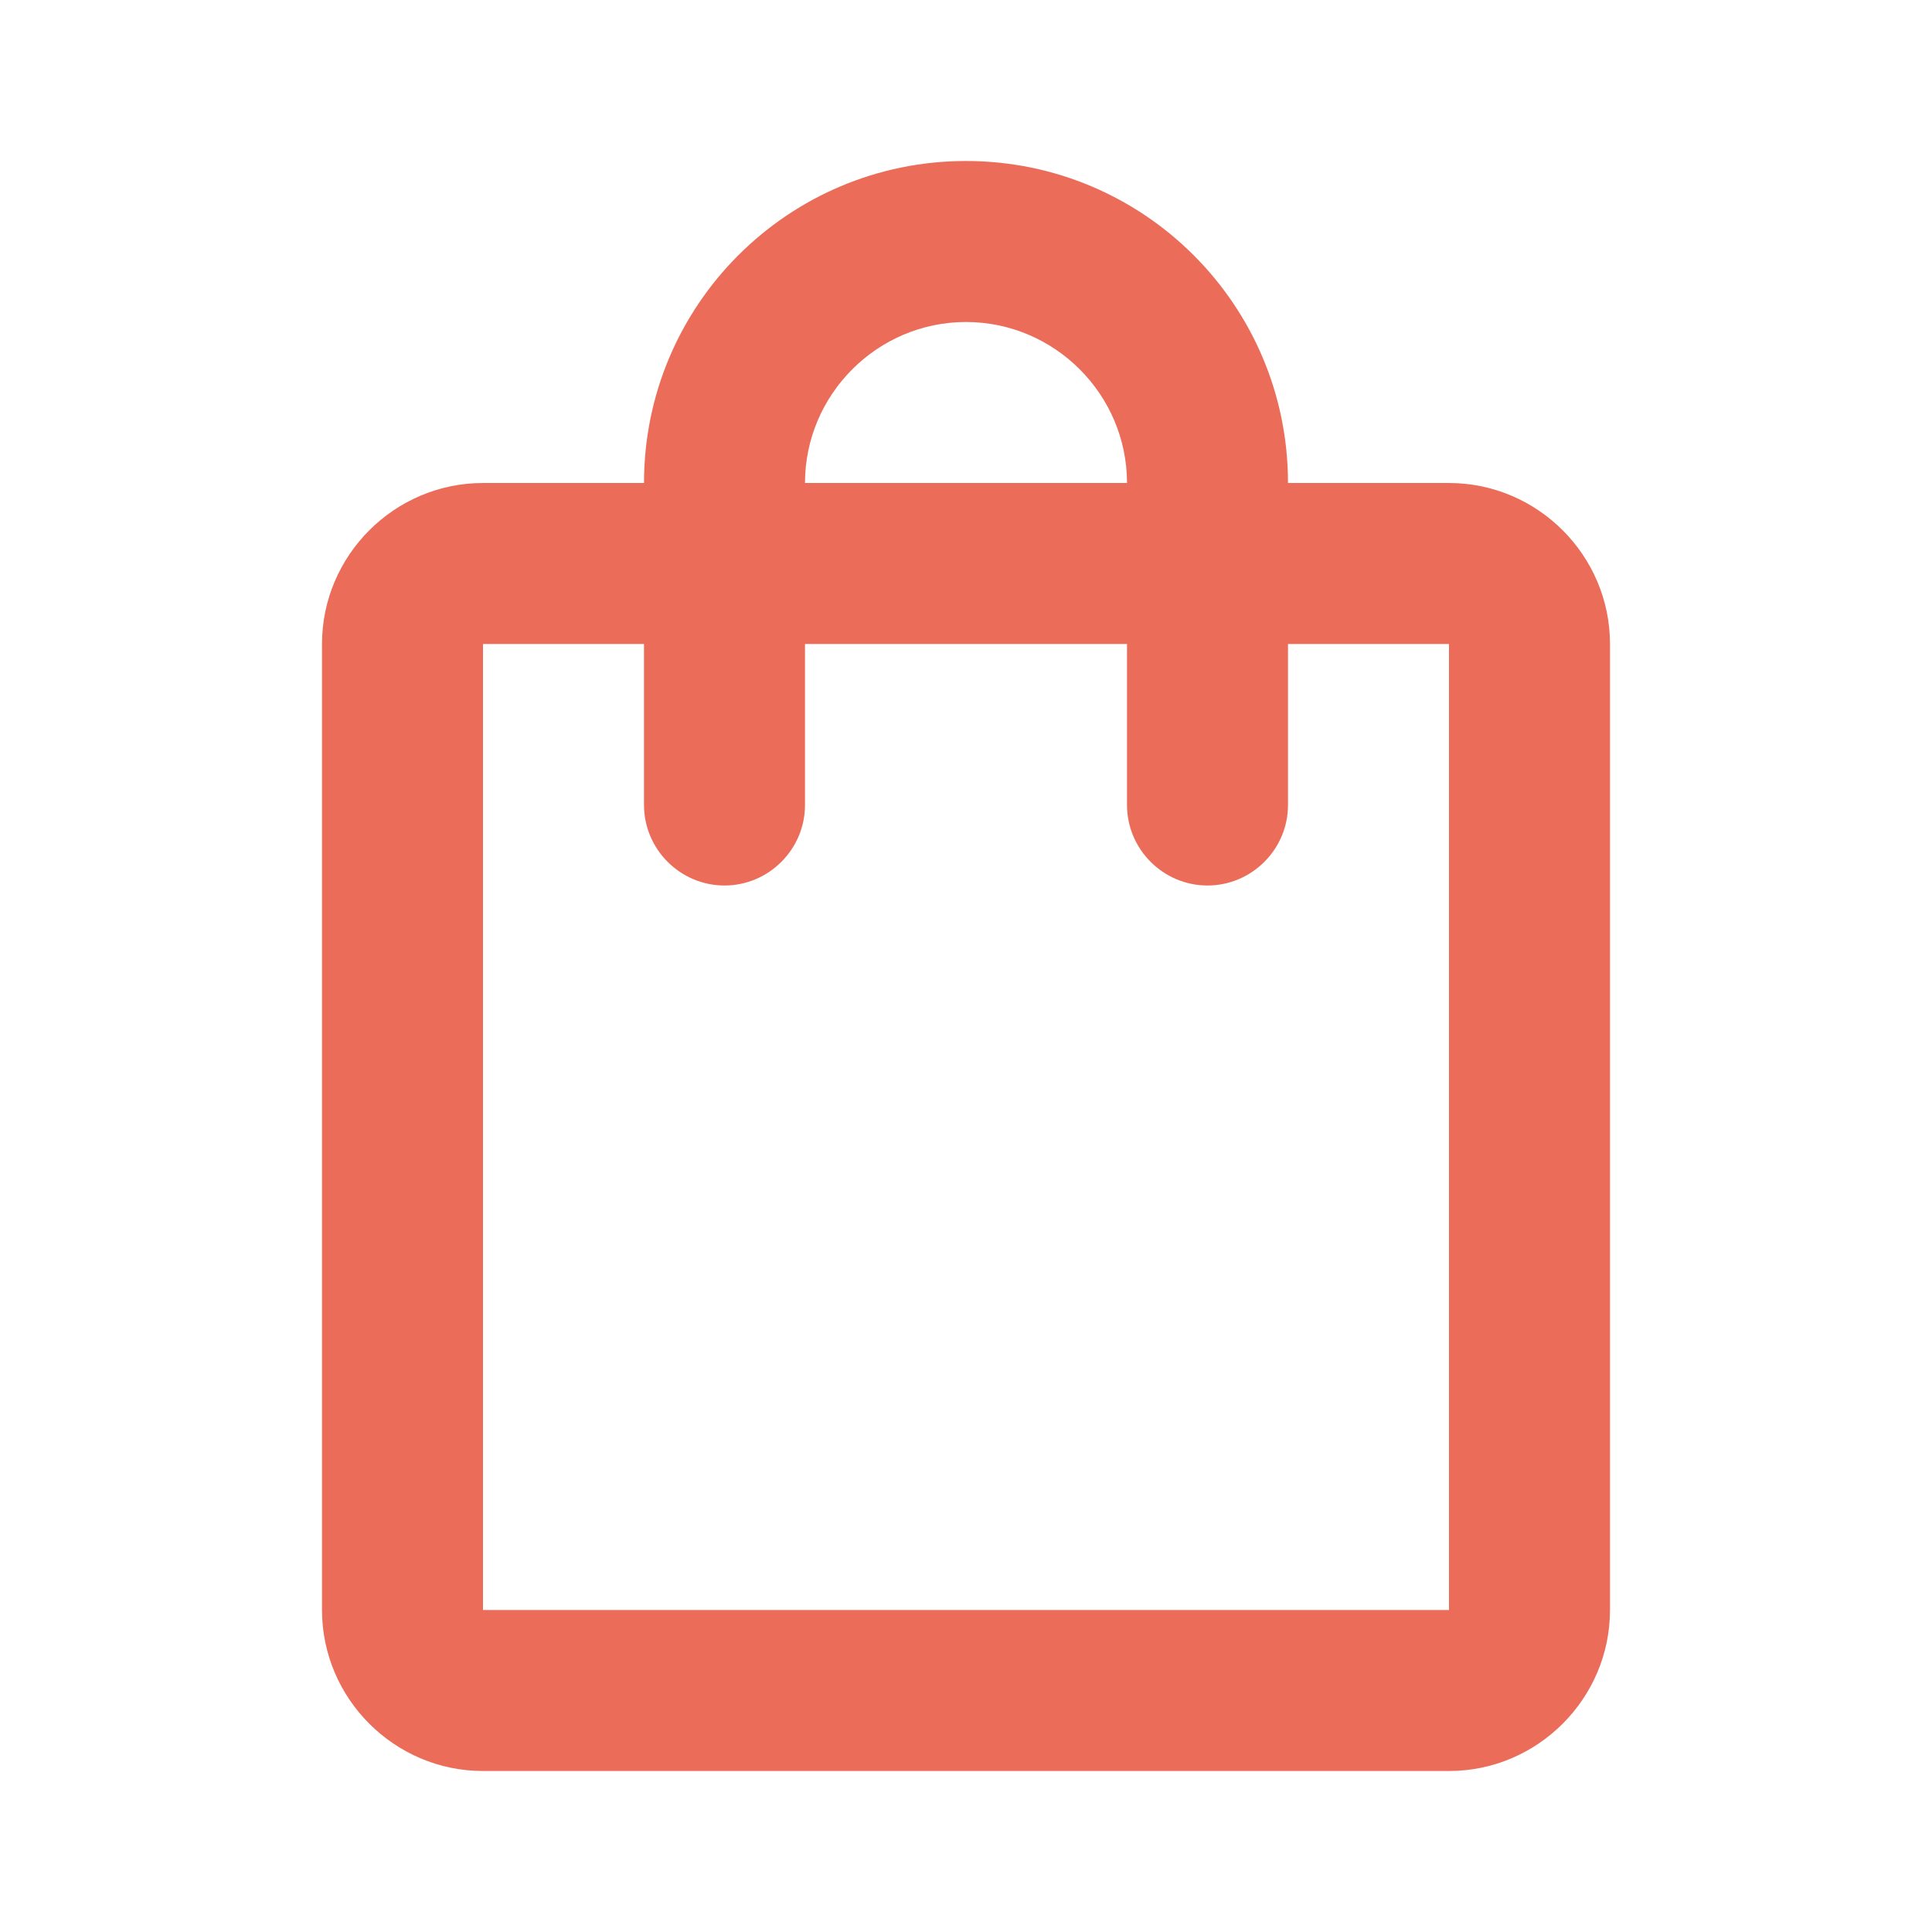 <svg width="36" height="36" viewBox="0 0 36 36" fill="none" xmlns="http://www.w3.org/2000/svg">
<path d="M27 9H24C24 5.685 21.315 3 18 3C14.685 3 12 5.685 12 9H9C7.35 9 6 10.35 6 12V30C6 31.65 7.35 33 9 33H27C28.65 33 30 31.65 30 30V12C30 10.35 28.65 9 27 9ZM18 6C19.65 6 21 7.35 21 9H15C15 7.35 16.35 6 18 6ZM27 30H9V12H12V15C12 15.825 12.675 16.5 13.5 16.5C14.325 16.5 15 15.825 15 15V12H21V15C21 15.825 21.675 16.5 22.5 16.5C23.325 16.5 24 15.825 24 15V12H27V30Z" fill="#EC6C5A"/>
</svg>
